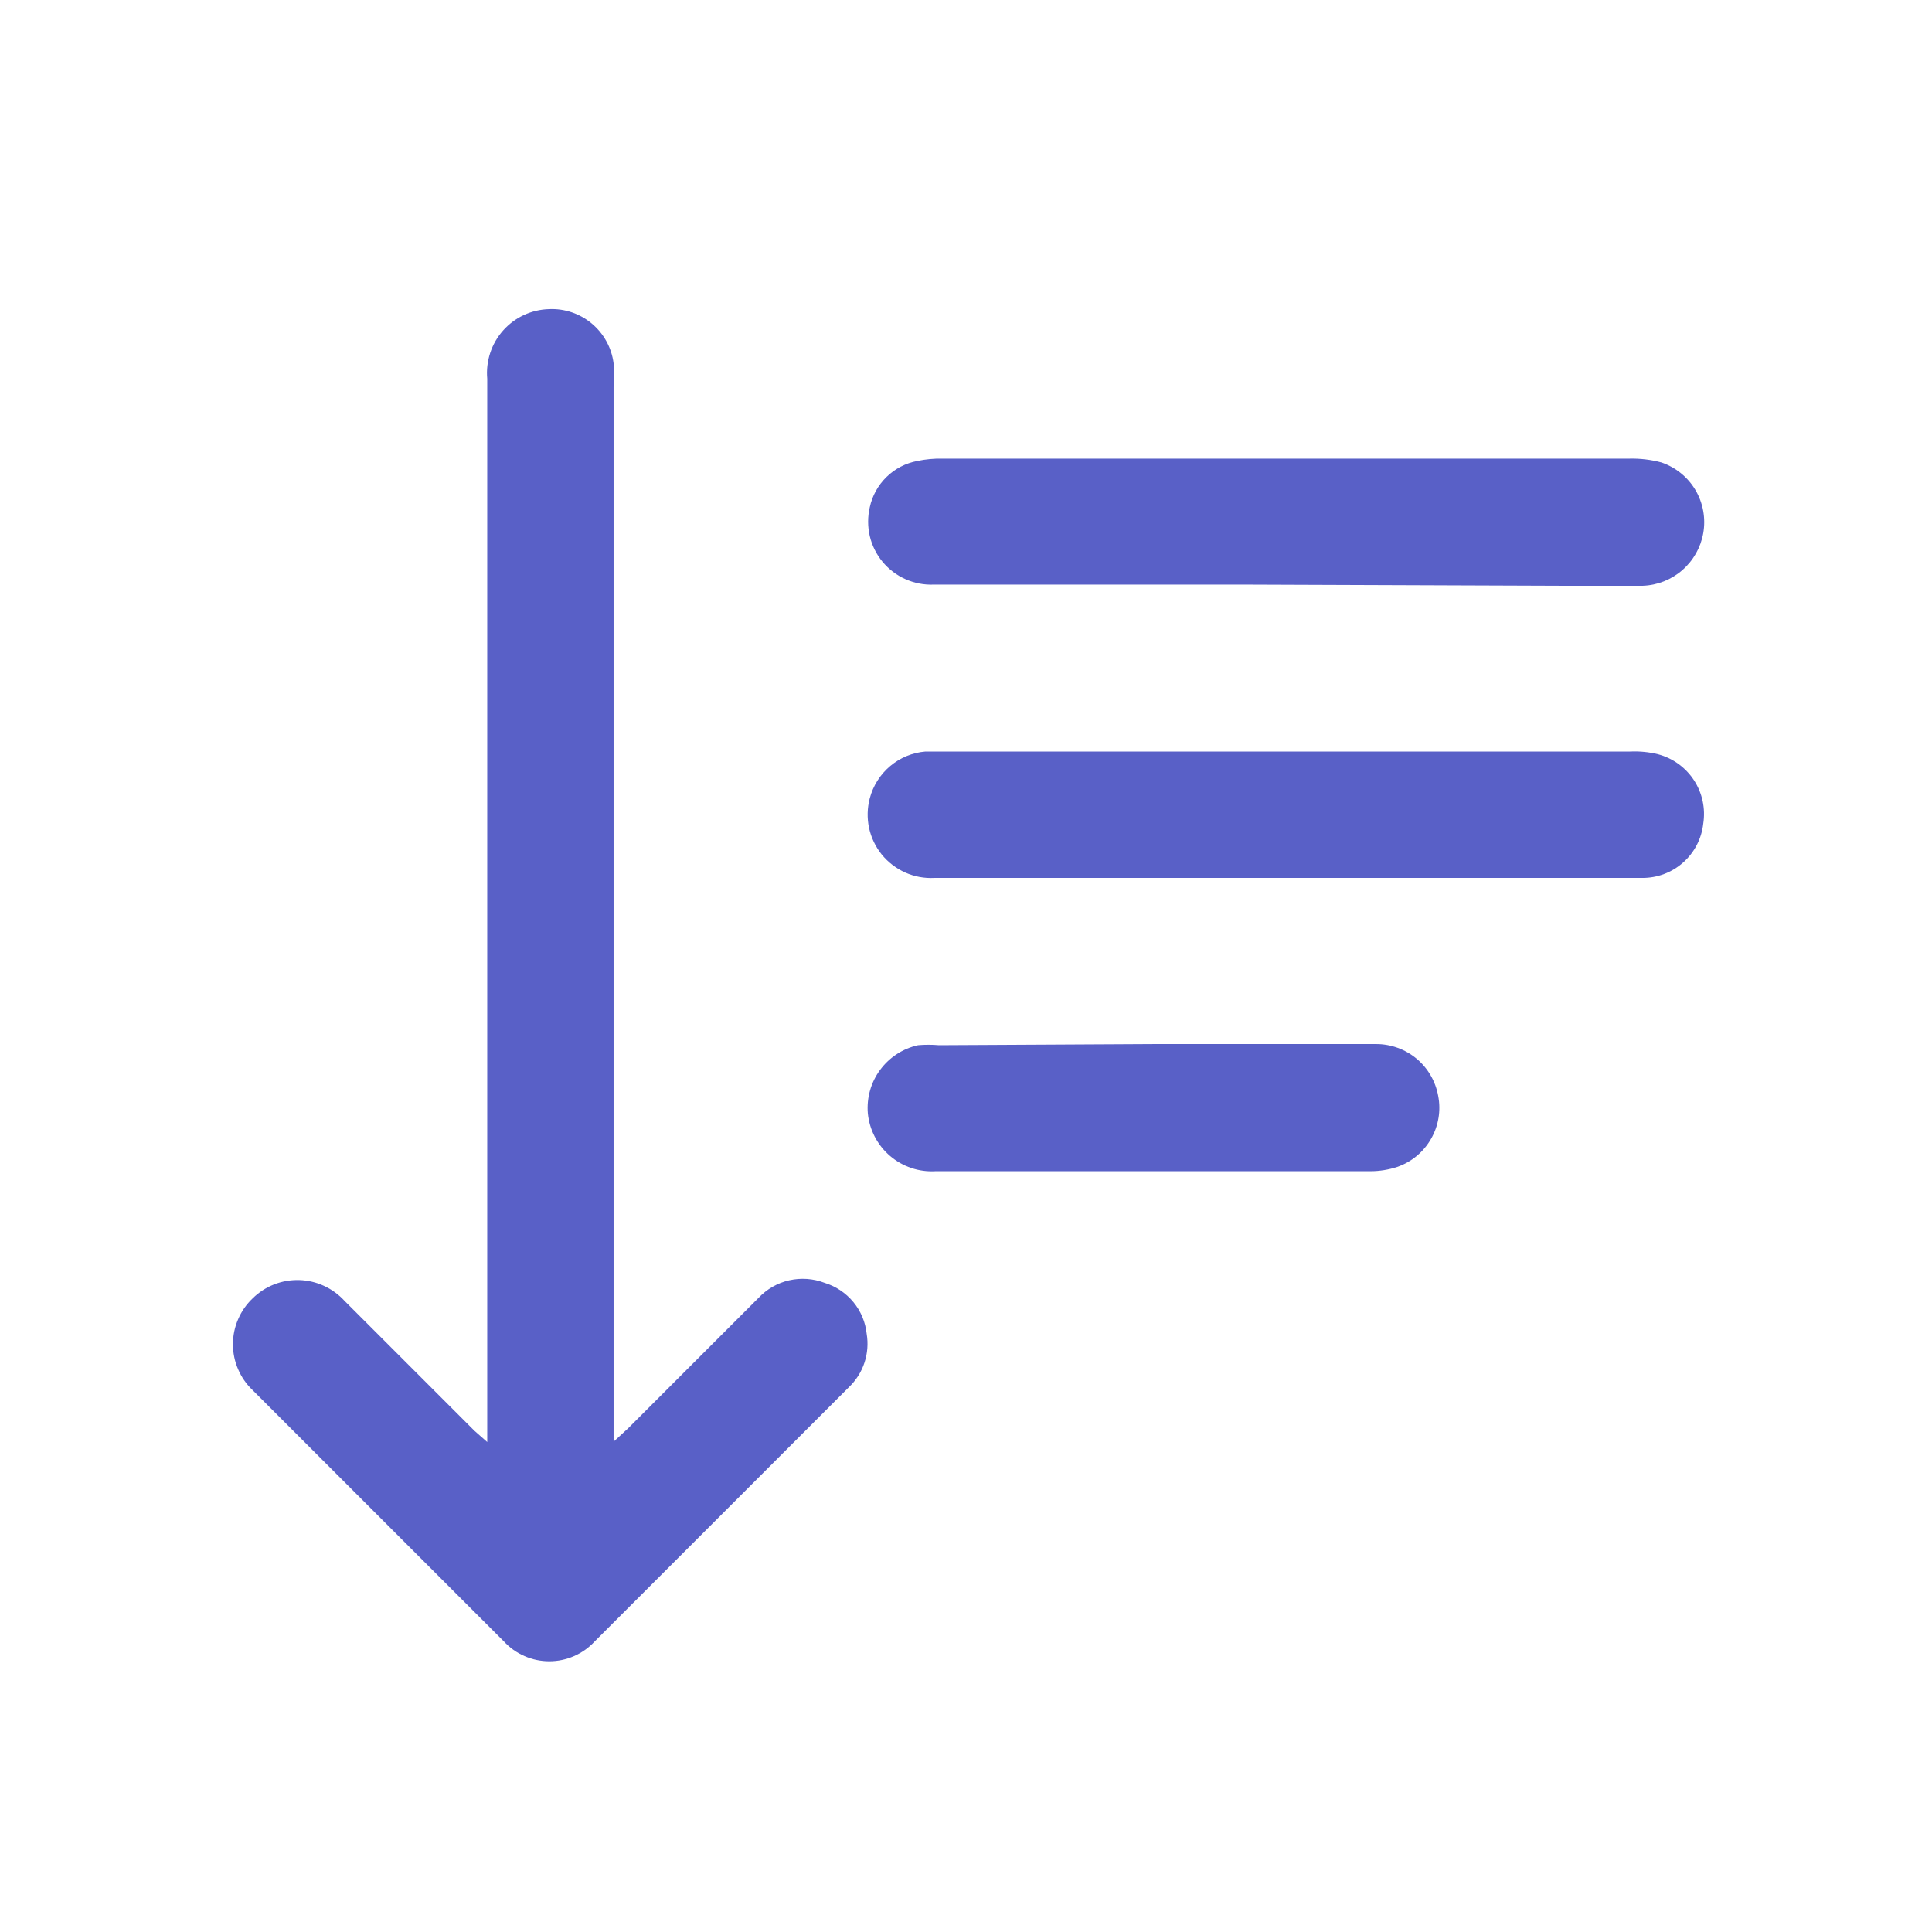 <svg width="32" height="32" viewBox="0 0 32 32" fill="none" xmlns="http://www.w3.org/2000/svg">
<path d="M8.07 23.885V6.272C8.057 6.128 8.074 5.983 8.119 5.846C8.164 5.709 8.237 5.582 8.333 5.474C8.429 5.366 8.546 5.279 8.677 5.218C8.808 5.157 8.95 5.124 9.094 5.12C9.352 5.108 9.605 5.194 9.803 5.36C10.001 5.526 10.13 5.76 10.163 6.016C10.173 6.146 10.173 6.277 10.163 6.407V23.879L10.4 23.661L12.563 21.498C12.7 21.352 12.877 21.25 13.072 21.206C13.267 21.162 13.471 21.176 13.658 21.248C13.844 21.305 14.009 21.415 14.134 21.566C14.258 21.716 14.335 21.899 14.355 22.093C14.382 22.253 14.369 22.417 14.318 22.571C14.267 22.725 14.178 22.864 14.061 22.976L9.85 27.187C9.754 27.291 9.637 27.374 9.508 27.43C9.379 27.487 9.239 27.516 9.098 27.516C8.956 27.516 8.817 27.487 8.687 27.43C8.558 27.374 8.441 27.291 8.346 27.187L4.186 23.027C4.082 22.929 4 22.811 3.944 22.68C3.887 22.549 3.858 22.408 3.858 22.266C3.858 22.123 3.887 21.982 3.944 21.851C4 21.72 4.082 21.602 4.186 21.504C4.287 21.404 4.408 21.326 4.54 21.274C4.673 21.222 4.814 21.198 4.957 21.202C5.099 21.206 5.239 21.239 5.368 21.299C5.497 21.358 5.613 21.444 5.709 21.549L7.859 23.699L8.07 23.885Z" fill="#5960C7"/>
<path d="M20.698 9.683H15.462C15.302 9.689 15.142 9.658 14.996 9.592C14.849 9.527 14.72 9.428 14.617 9.304C14.515 9.18 14.443 9.035 14.406 8.878C14.37 8.722 14.37 8.559 14.406 8.403C14.447 8.211 14.544 8.036 14.684 7.9C14.824 7.763 15.001 7.671 15.194 7.635C15.33 7.606 15.47 7.593 15.61 7.596H26.989C27.168 7.592 27.347 7.613 27.52 7.66C27.756 7.741 27.956 7.903 28.083 8.118C28.209 8.333 28.255 8.586 28.211 8.832C28.169 9.069 28.047 9.284 27.865 9.443C27.684 9.601 27.453 9.693 27.213 9.702C26.752 9.702 26.291 9.702 25.824 9.702L20.698 9.683Z" fill="#5960C7"/>
<path d="M20.685 14.541H15.475C15.31 14.55 15.145 14.519 14.994 14.452C14.843 14.384 14.71 14.282 14.605 14.154C14.501 14.025 14.429 13.874 14.394 13.712C14.36 13.55 14.364 13.383 14.406 13.223C14.461 13.014 14.579 12.828 14.744 12.689C14.909 12.55 15.113 12.466 15.328 12.448H27.002C27.157 12.441 27.312 12.456 27.462 12.493C27.708 12.558 27.92 12.712 28.059 12.925C28.197 13.138 28.251 13.394 28.211 13.645C28.183 13.893 28.064 14.121 27.877 14.287C27.691 14.452 27.449 14.543 27.2 14.541C25.805 14.541 23.213 14.541 21.824 14.541H20.685Z" fill="#5960C7"/>
<path d="M19.13 17.293H22.79C23.036 17.292 23.273 17.378 23.462 17.534C23.65 17.691 23.777 17.909 23.821 18.151C23.869 18.396 23.826 18.65 23.701 18.866C23.577 19.082 23.378 19.247 23.142 19.328C23.002 19.374 22.855 19.398 22.707 19.399H15.494C15.22 19.415 14.95 19.324 14.741 19.145C14.532 18.966 14.4 18.712 14.374 18.439C14.353 18.182 14.425 17.926 14.579 17.719C14.732 17.512 14.955 17.367 15.206 17.312C15.321 17.302 15.437 17.302 15.552 17.312L19.13 17.293Z" fill="#5960C7"/>
</svg>
